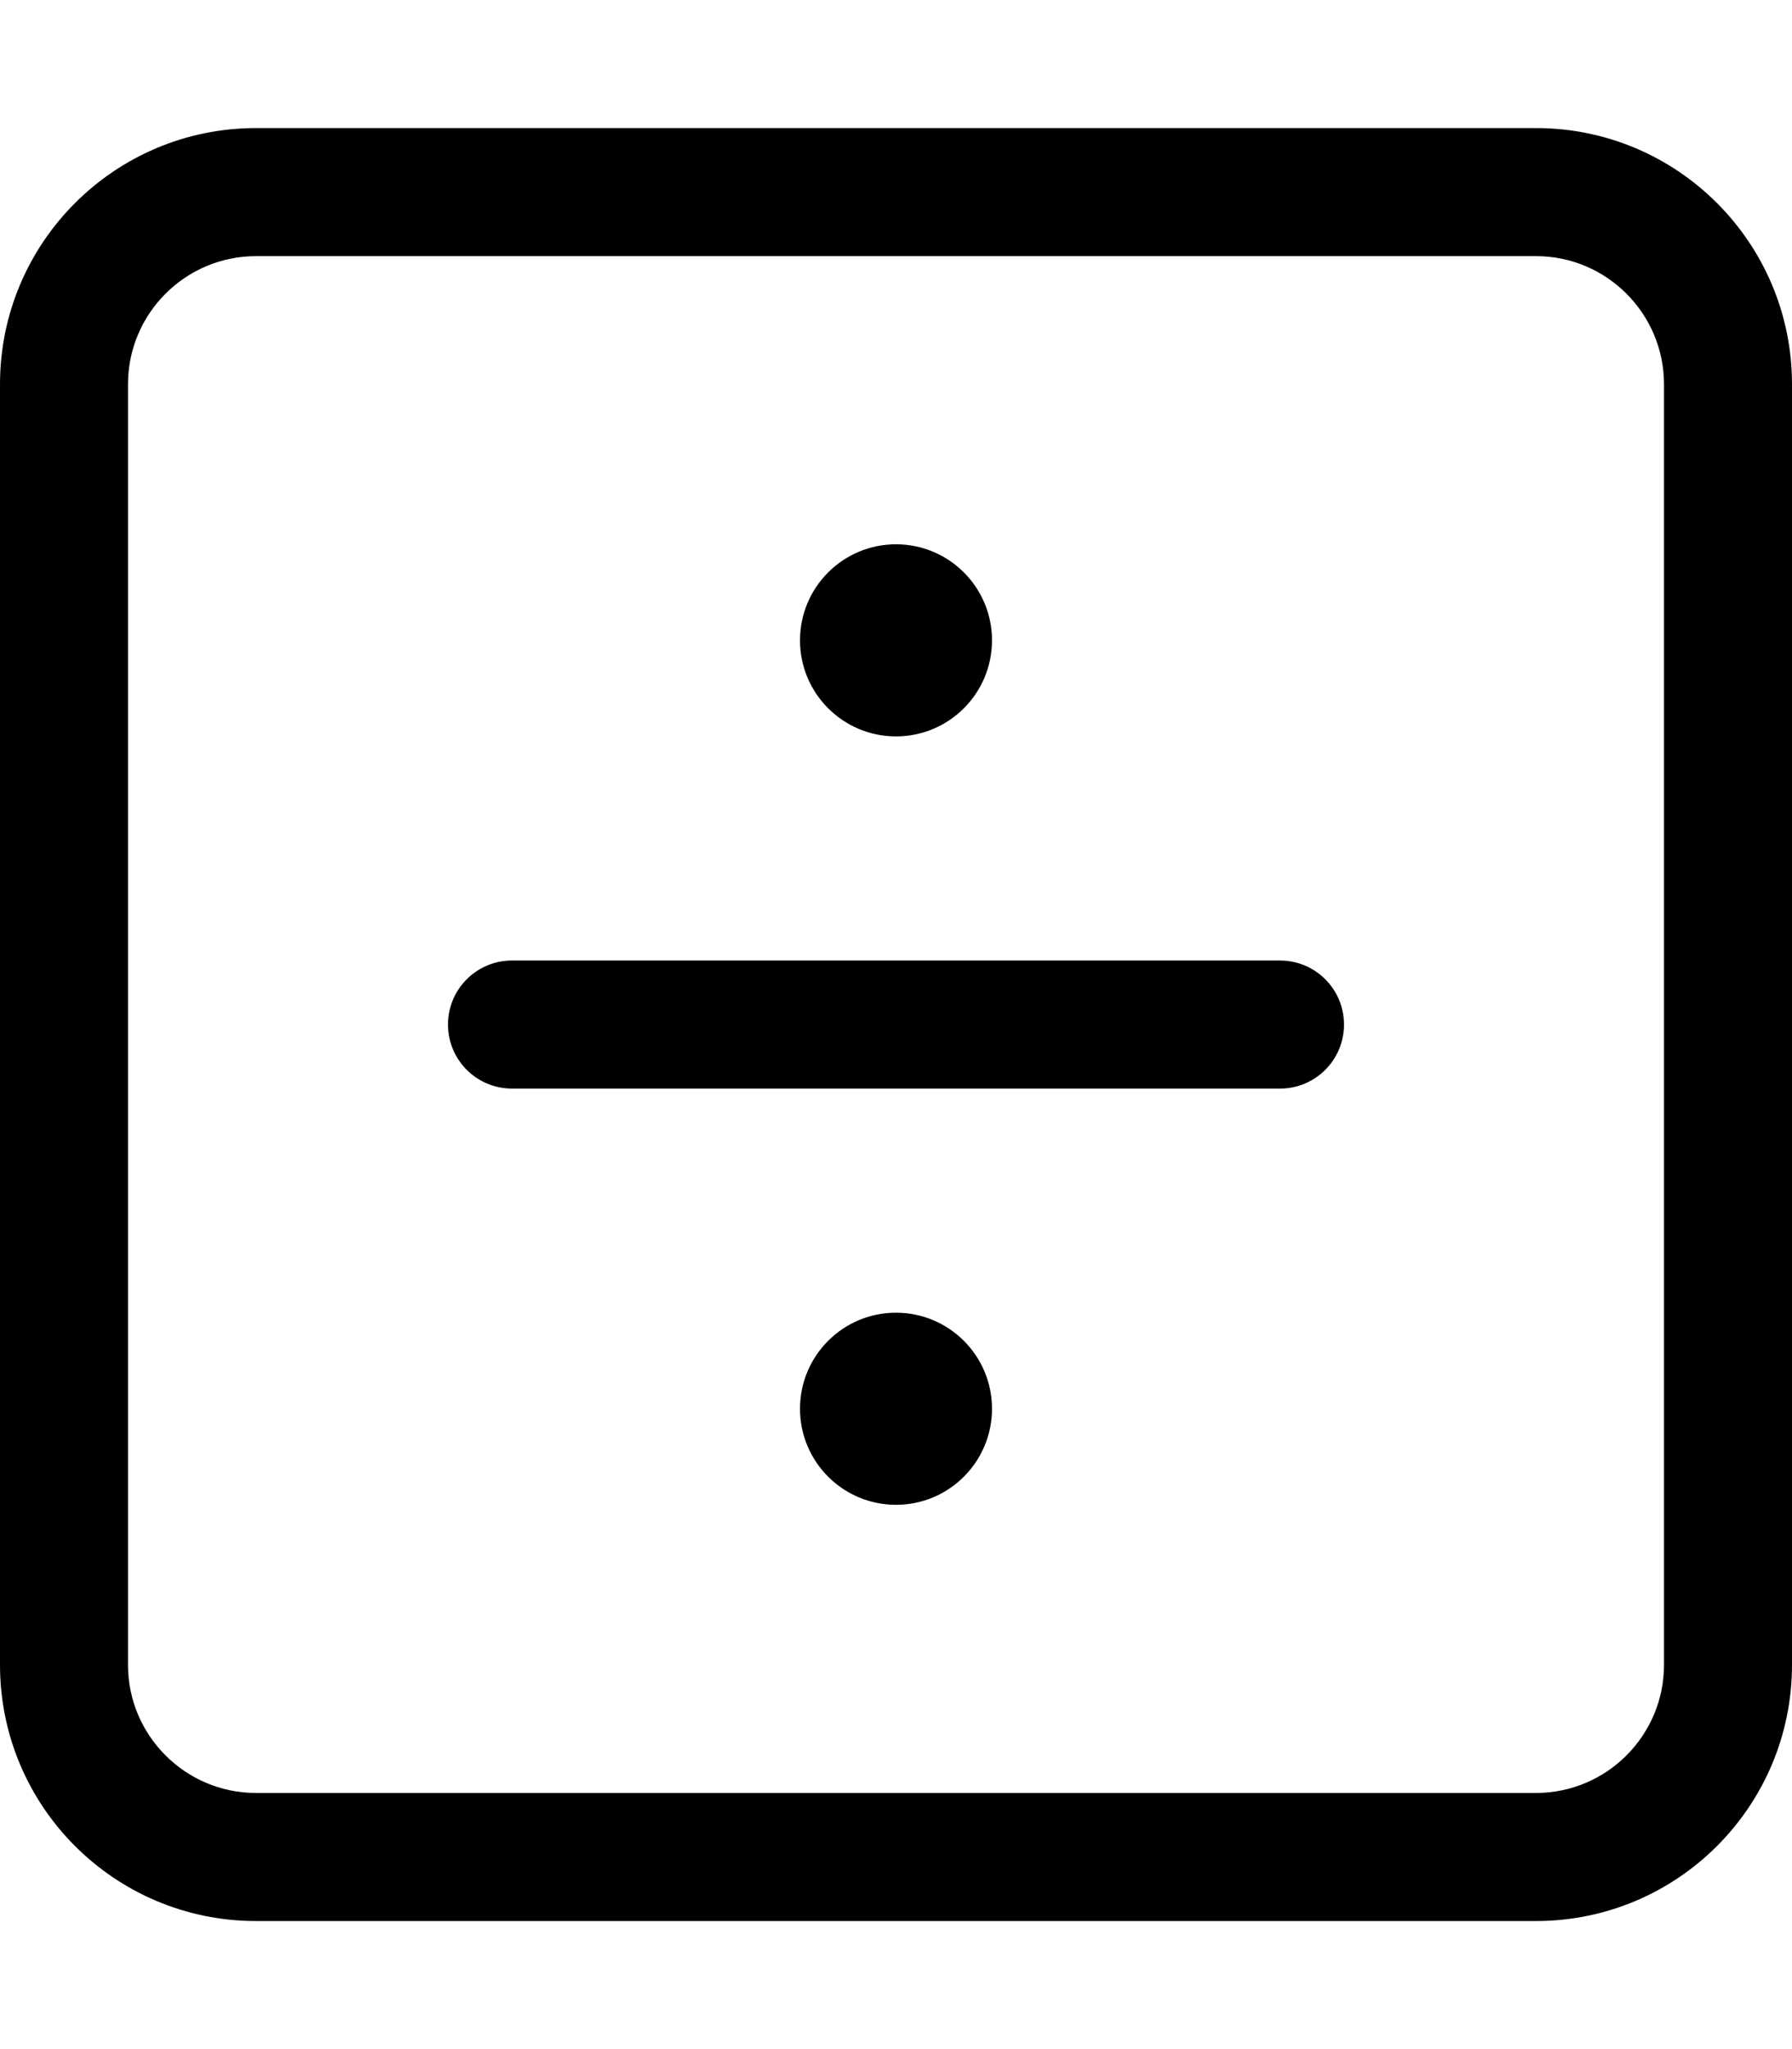 <svg xmlns="http://www.w3.org/2000/svg" viewBox="0 0 448 512"><path fill="#000000" d="M224 184C237.254 184 248 173.254 248 160C248 146.744 237.254 136 224 136S200 146.744 200 160C200 173.254 210.746 184 224 184ZM224 328C210.746 328 200 338.744 200 352C200 365.254 210.746 376 224 376S248 365.254 248 352C248 338.744 237.254 328 224 328ZM320 240H128C119.156 240 112 247.156 112 256S119.156 272 128 272H320C328.844 272 336 264.844 336 256S328.844 240 320 240ZM384 32H64C28.654 32 0 60.654 0 96V416C0 451.346 28.654 480 64 480H384C419.346 480 448 451.346 448 416V96C448 60.654 419.346 32 384 32ZM416 416C416 433.645 401.645 448 384 448H64C46.355 448 32 433.645 32 416V96C32 78.355 46.355 64 64 64H384C401.645 64 416 78.355 416 96V416Z"/></svg>